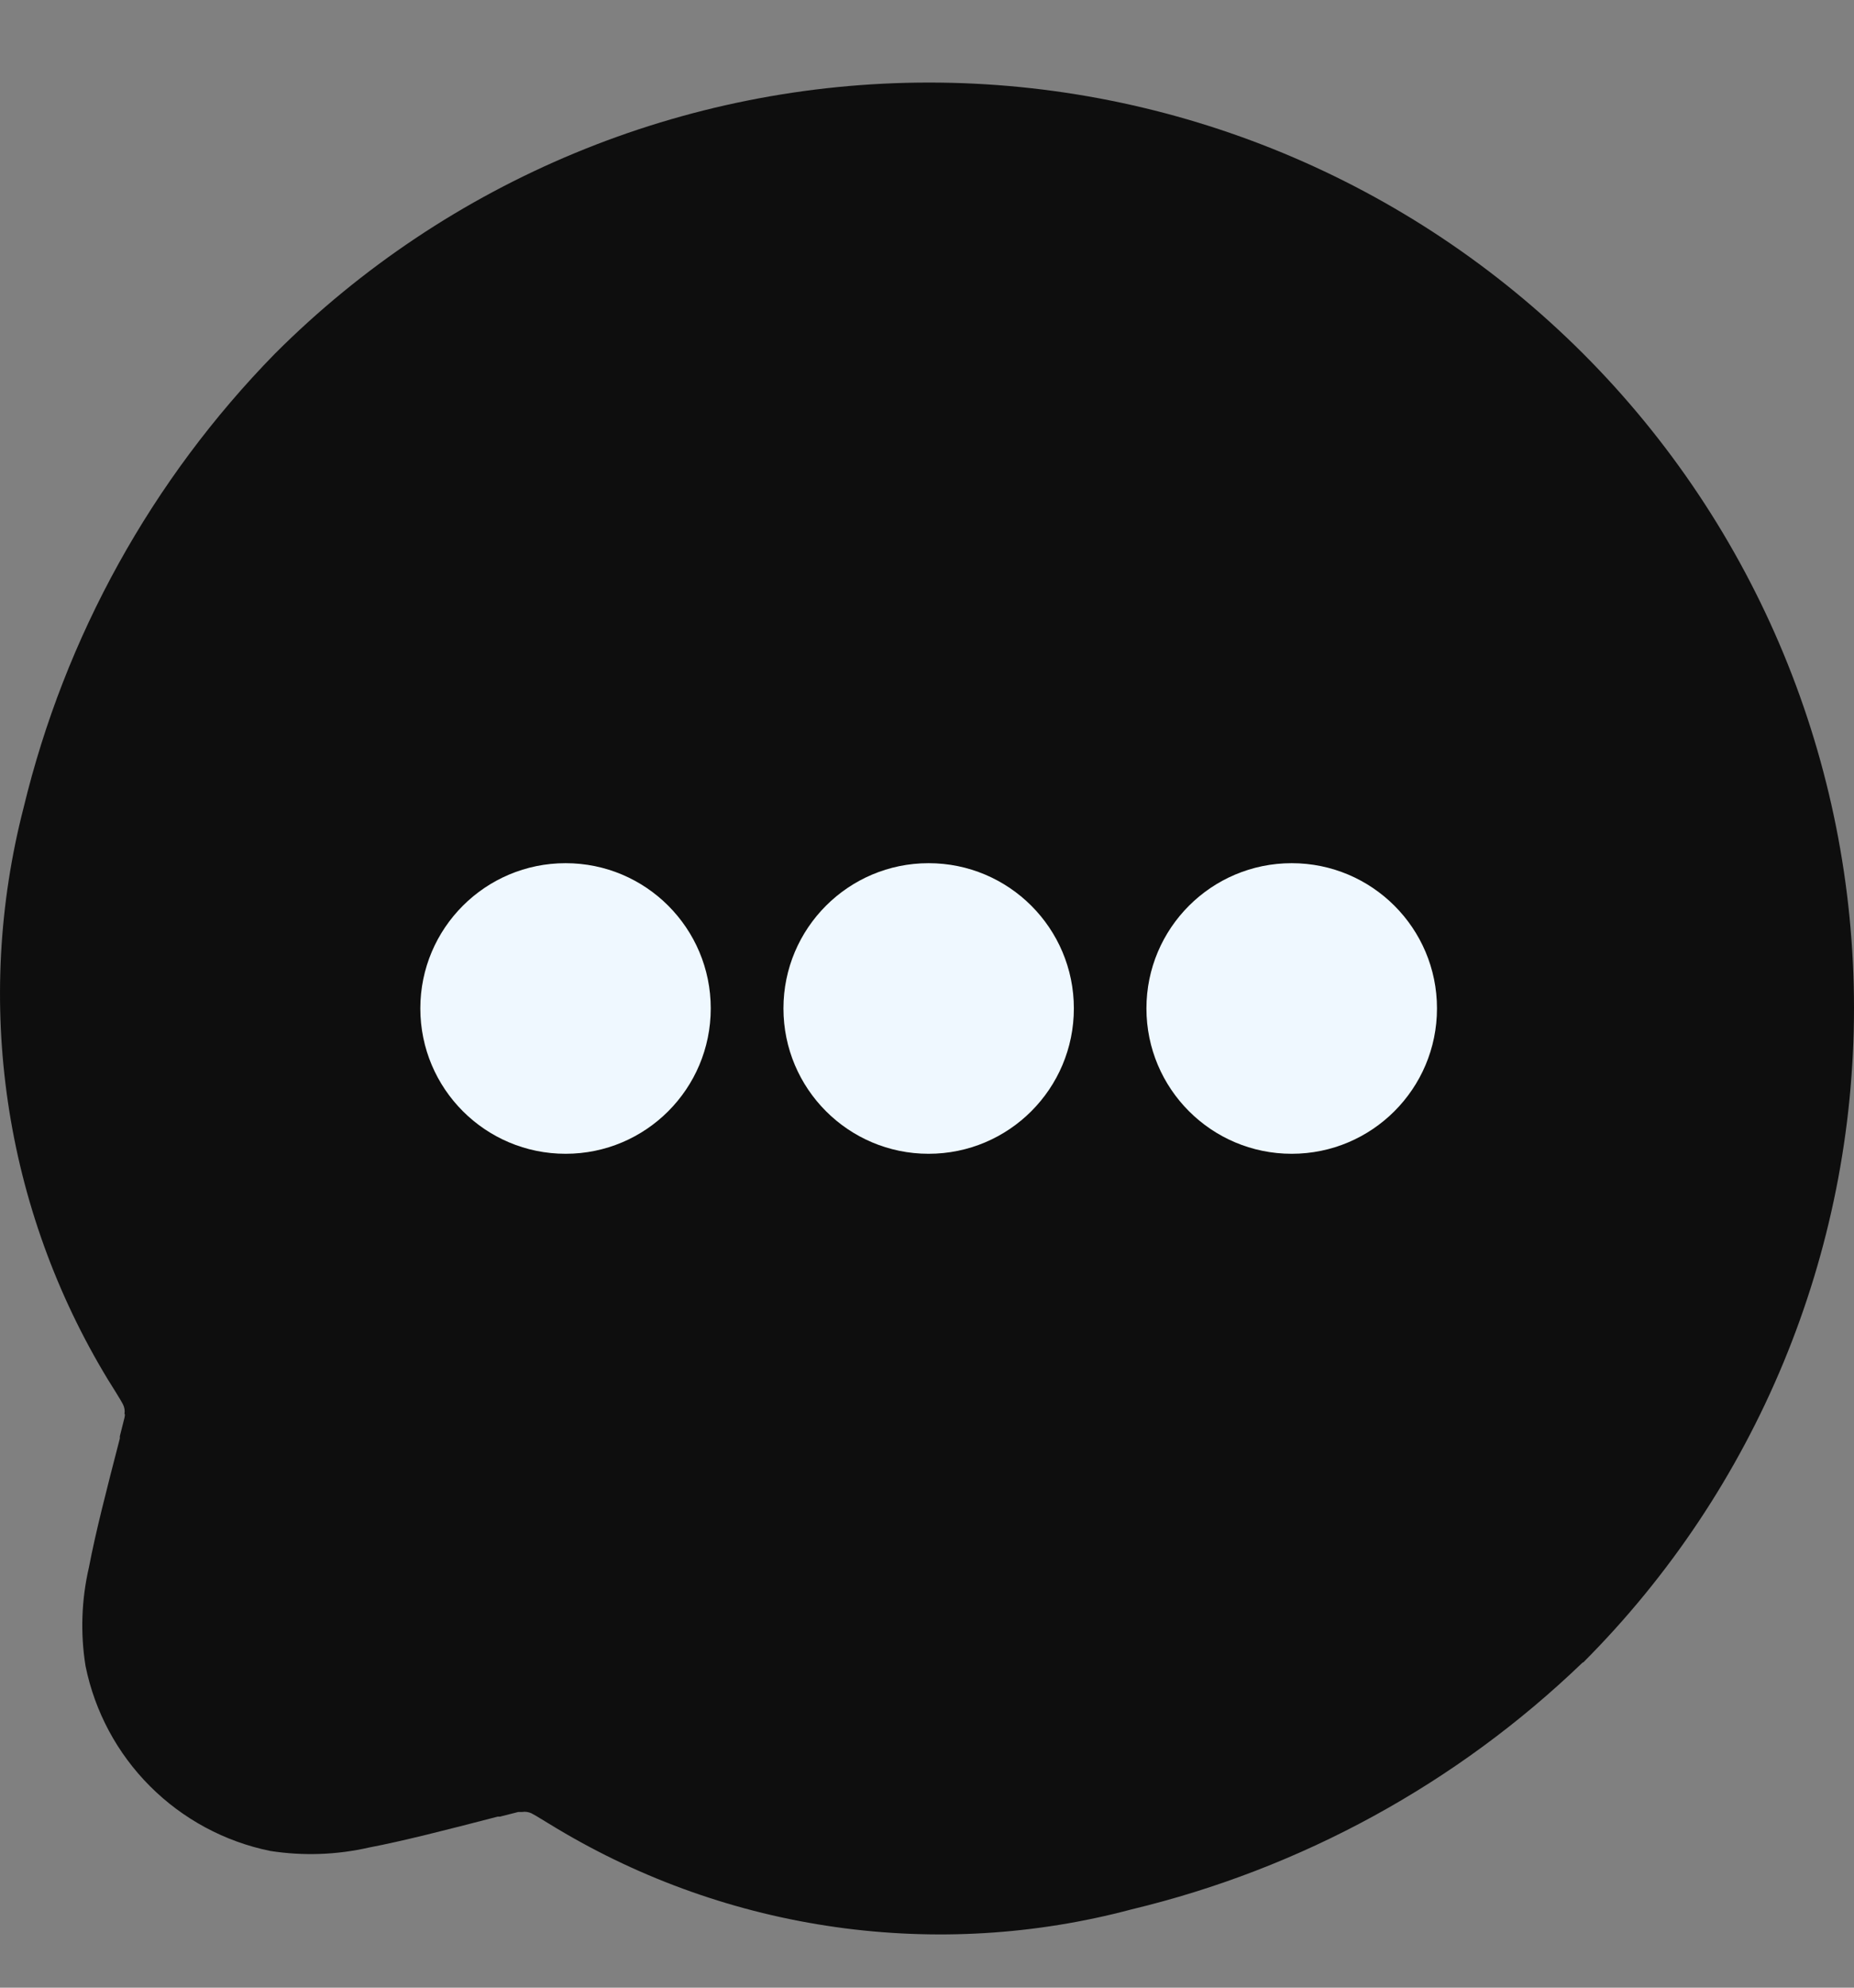 <svg width="14" height="15" viewBox="0 0 14 15" fill="none" xmlns="http://www.w3.org/2000/svg">
<rect x="0" y="0" width="14" height="15" fill="#808080" stroke="none"/>
<path fill-rule="evenodd" clip-rule="evenodd" d="M11.951 12.546C11.002 13.459 9.826 14.102 8.545 14.409C7.817 14.603 7.058 14.648 6.313 14.543C5.567 14.438 4.85 14.185 4.204 13.798L4.049 13.704L4.013 13.684C4.002 13.679 3.992 13.676 3.98 13.674C3.968 13.672 3.956 13.672 3.943 13.674H3.914L3.776 13.709H3.759C3.365 13.811 3.045 13.893 2.788 13.942C2.543 13.998 2.289 14.007 2.04 13.968C1.697 13.898 1.381 13.728 1.133 13.48C0.885 13.232 0.716 12.917 0.646 12.573C0.606 12.325 0.615 12.071 0.672 11.826C0.721 11.568 0.803 11.249 0.905 10.855V10.838C0.922 10.77 0.932 10.729 0.94 10.699C0.947 10.669 0.94 10.669 0.94 10.669C0.944 10.646 0.94 10.622 0.93 10.601C0.93 10.601 0.924 10.588 0.91 10.565C0.896 10.541 0.861 10.484 0.815 10.411C0.426 9.771 0.169 9.059 0.06 8.318C-0.049 7.577 -0.009 6.821 0.178 6.096C0.49 4.803 1.146 3.619 2.076 2.669C3.386 1.359 5.163 0.623 7.015 0.623C8.867 0.623 10.644 1.359 11.954 2.668C13.264 3.978 14 5.755 14 7.607C14 9.46 13.264 11.236 11.955 12.546H11.951Z" fill="#0E0E0E"/>
<path d="M9.754 8.707C10.36 8.707 10.851 8.216 10.851 7.61C10.851 7.005 10.36 6.514 9.754 6.514C9.148 6.514 8.657 7.005 8.657 7.61C8.657 8.216 9.148 8.707 9.754 8.707Z" fill="#EFF8FF"/>
<path d="M7.012 8.707C7.618 8.707 8.109 8.216 8.109 7.61C8.109 7.005 7.618 6.514 7.012 6.514C6.407 6.514 5.916 7.005 5.916 7.61C5.916 8.216 6.407 8.707 7.012 8.707Z" fill="#EFF8FF"/>
<path d="M4.271 8.707C4.877 8.707 5.367 8.216 5.367 7.61C5.367 7.005 4.877 6.514 4.271 6.514C3.665 6.514 3.174 7.005 3.174 7.61C3.174 8.216 3.665 8.707 4.271 8.707Z" fill="#EFF8FF"/>
</svg>
